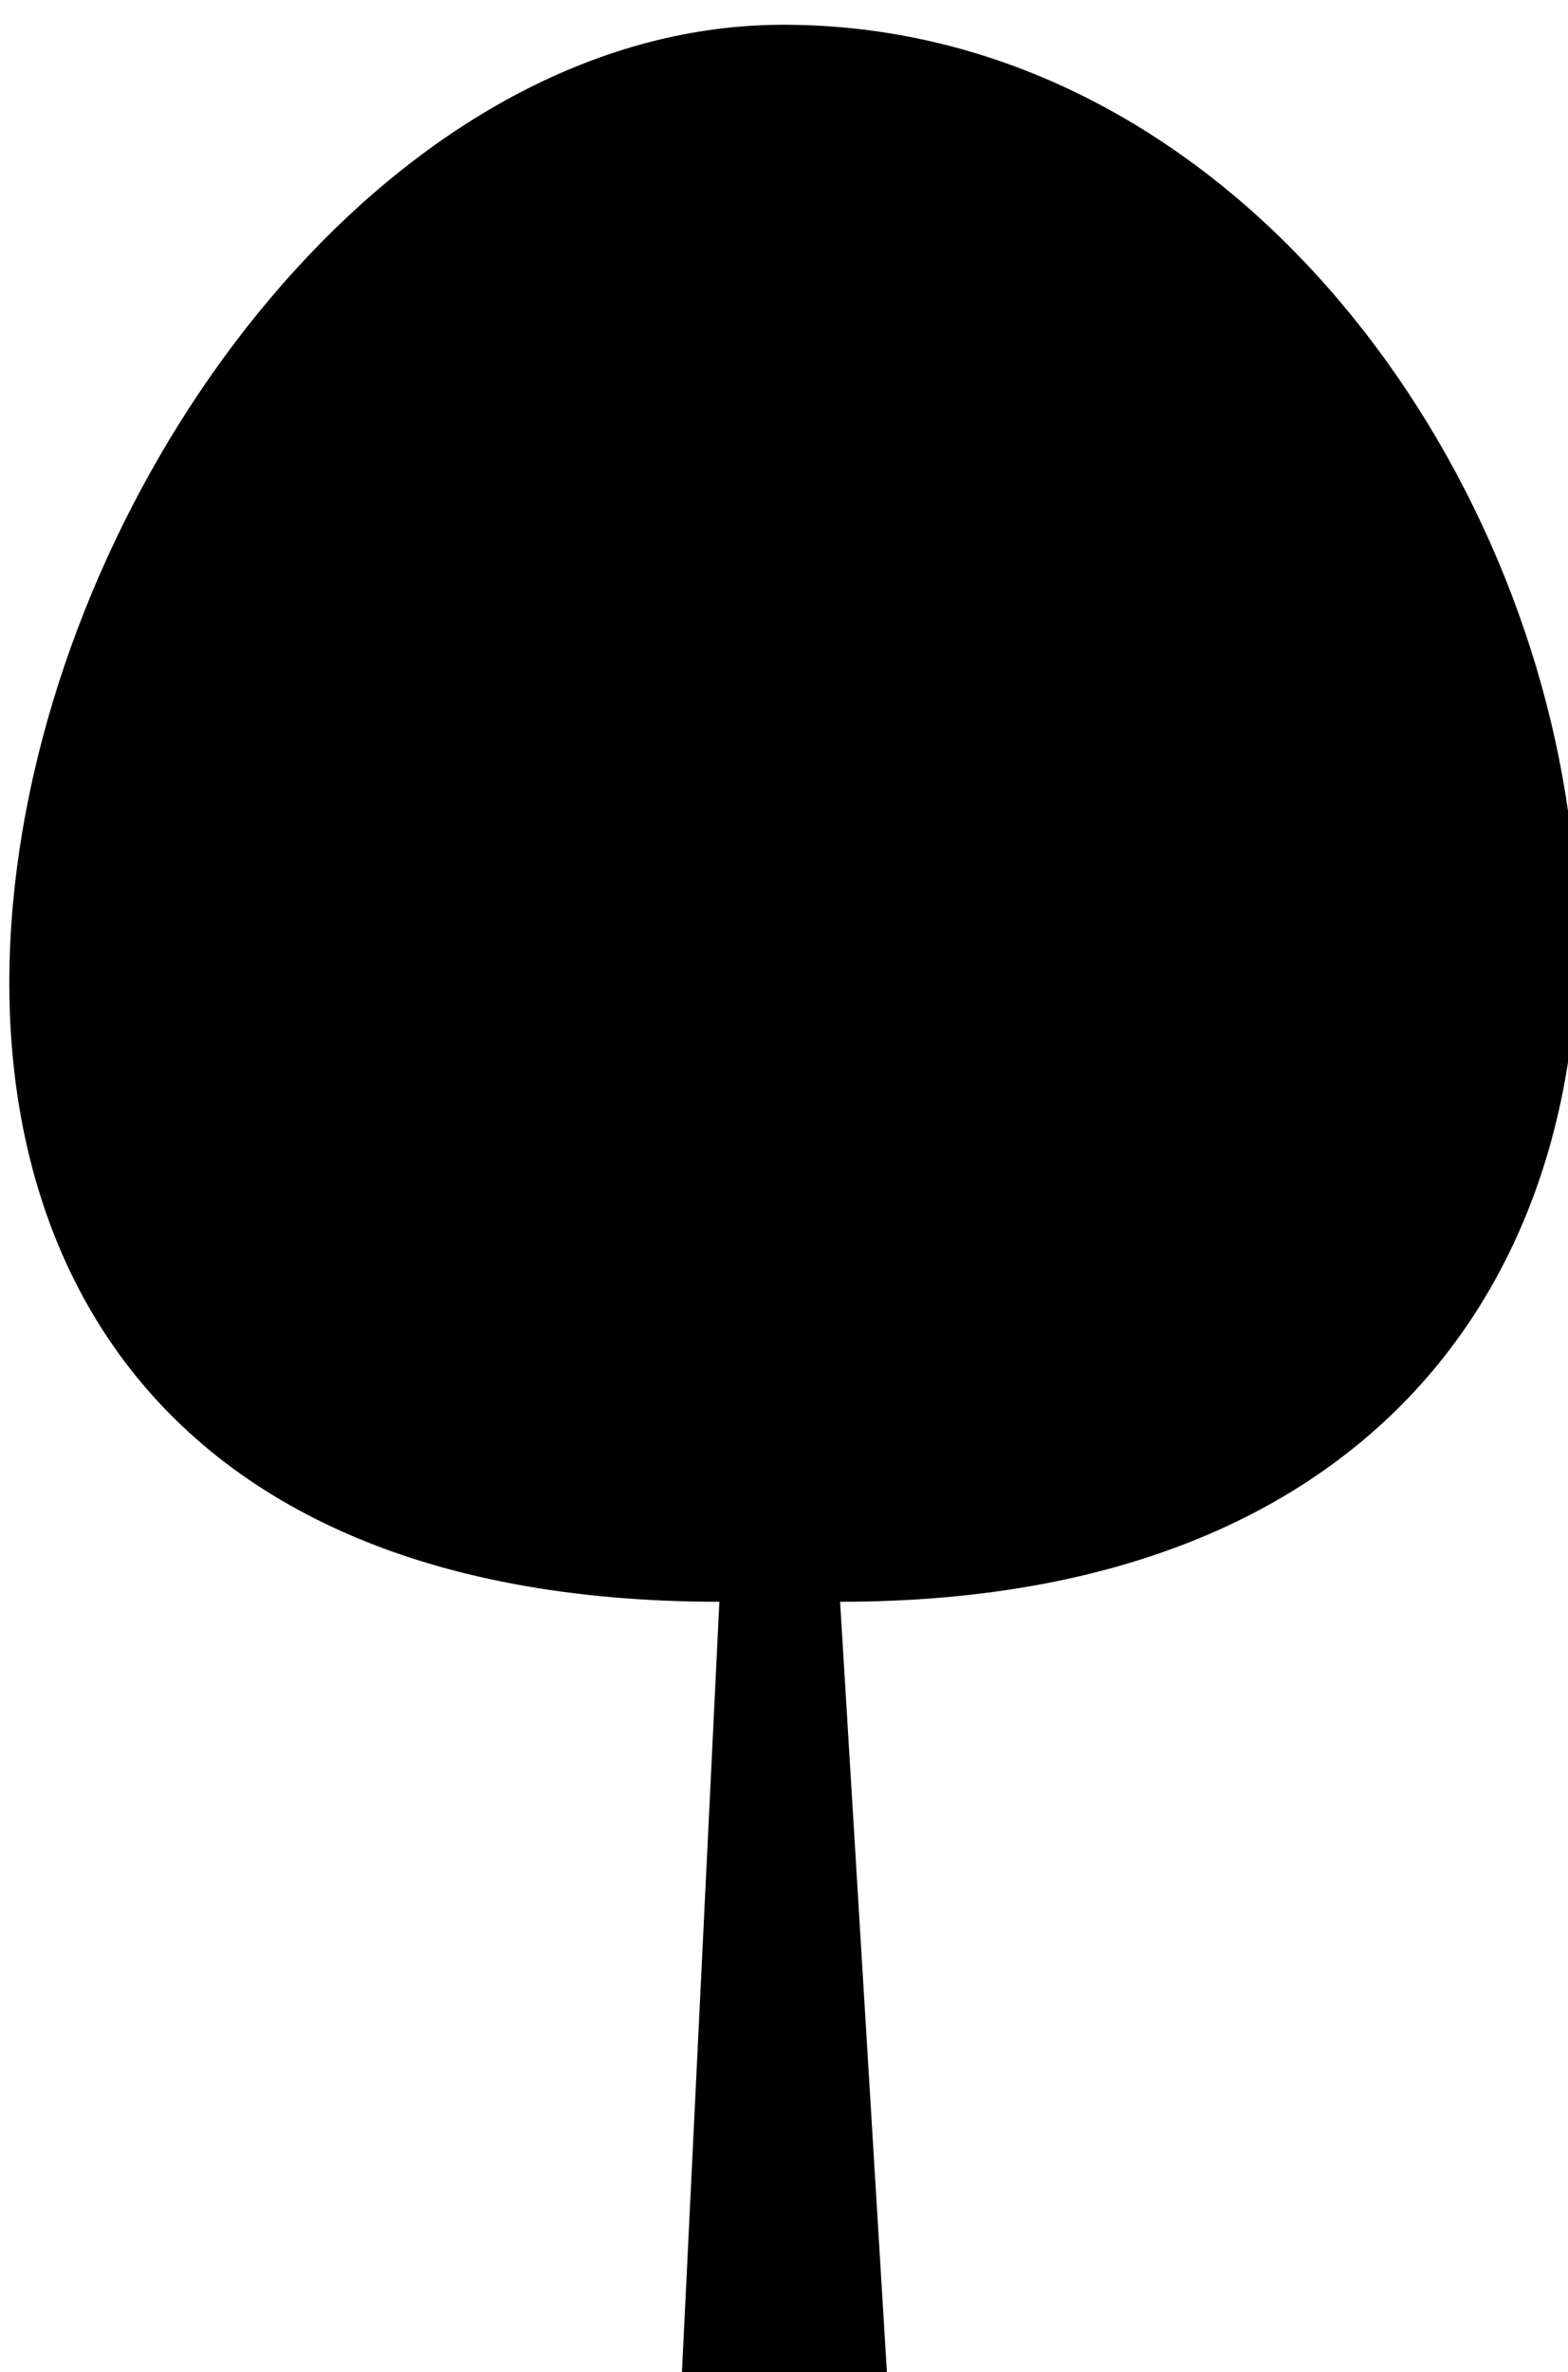 <?xml version="1.0" encoding="UTF-8" standalone="no"?>
<!-- Created with Inkscape (http://www.inkscape.org/) -->

<svg
   xmlns:dc="http://purl.org/dc/elements/1.1/"
   xmlns:cc="http://creativecommons.org/ns#"
   xmlns:rdf="http://www.w3.org/1999/02/22-rdf-syntax-ns#"
   xmlns:svg="http://www.w3.org/2000/svg"
   xmlns="http://www.w3.org/2000/svg"
   xmlns:sodipodi="http://sodipodi.sourceforge.net/DTD/sodipodi-0.dtd"
   xmlns:inkscape="http://www.inkscape.org/namespaces/inkscape"
   width="41"
   height="62"
   id="svg2"
   version="1.1"
   inkscape:version="0.48.3.1 r9886"
   sodipodi:docname="factory-tree.svg">
  <defs
     id="defs4" />
  <sodipodi:namedview
     id="base"
     pagecolor="#ffffff"
     bordercolor="#666666"
     borderopacity="1.0"
     inkscape:pageopacity="0.0"
     inkscape:pageshadow="2"
     inkscape:zoom="1.979899"
     inkscape:cx="67.673744"
     inkscape:cy="81.916581"
     inkscape:document-units="px"
     inkscape:current-layer="layer2"
     showgrid="false"
     showguides="true"
     inkscape:guide-bbox="true"
     inkscape:snap-grids="false"
     inkscape:window-width="1366"
     inkscape:window-height="722"
     inkscape:window-x="-4"
     inkscape:window-y="23"
     inkscape:window-maximized="1">
    <inkscape:grid
       type="xygrid"
       id="grid3027"
       empspacing="5"
       visible="true"
       enabled="true"
       snapvisiblegridlinesonly="true" />
  </sodipodi:namedview>
  <g
     inkscape:groupmode="layer"
     id="layer2"
     inkscape:label="0"
     style="display:inline"
     transform="translate(0,-990.362)">
    <path
       sodipodi:nodetypes="ccsccc"
       inkscape:connector-curvature="0"
       id="path3017"
       d="m 17.8,1053.005 1.01,-20.781 c -31.364,0 -17.572,-41.258 1.705,-41.215 22.04,0.049 32.133,41.215 1.452,41.215 l 1.263,20.781 z"
       style="fill:#000000;stroke:none;display:inline" />
  </g>
</svg>
